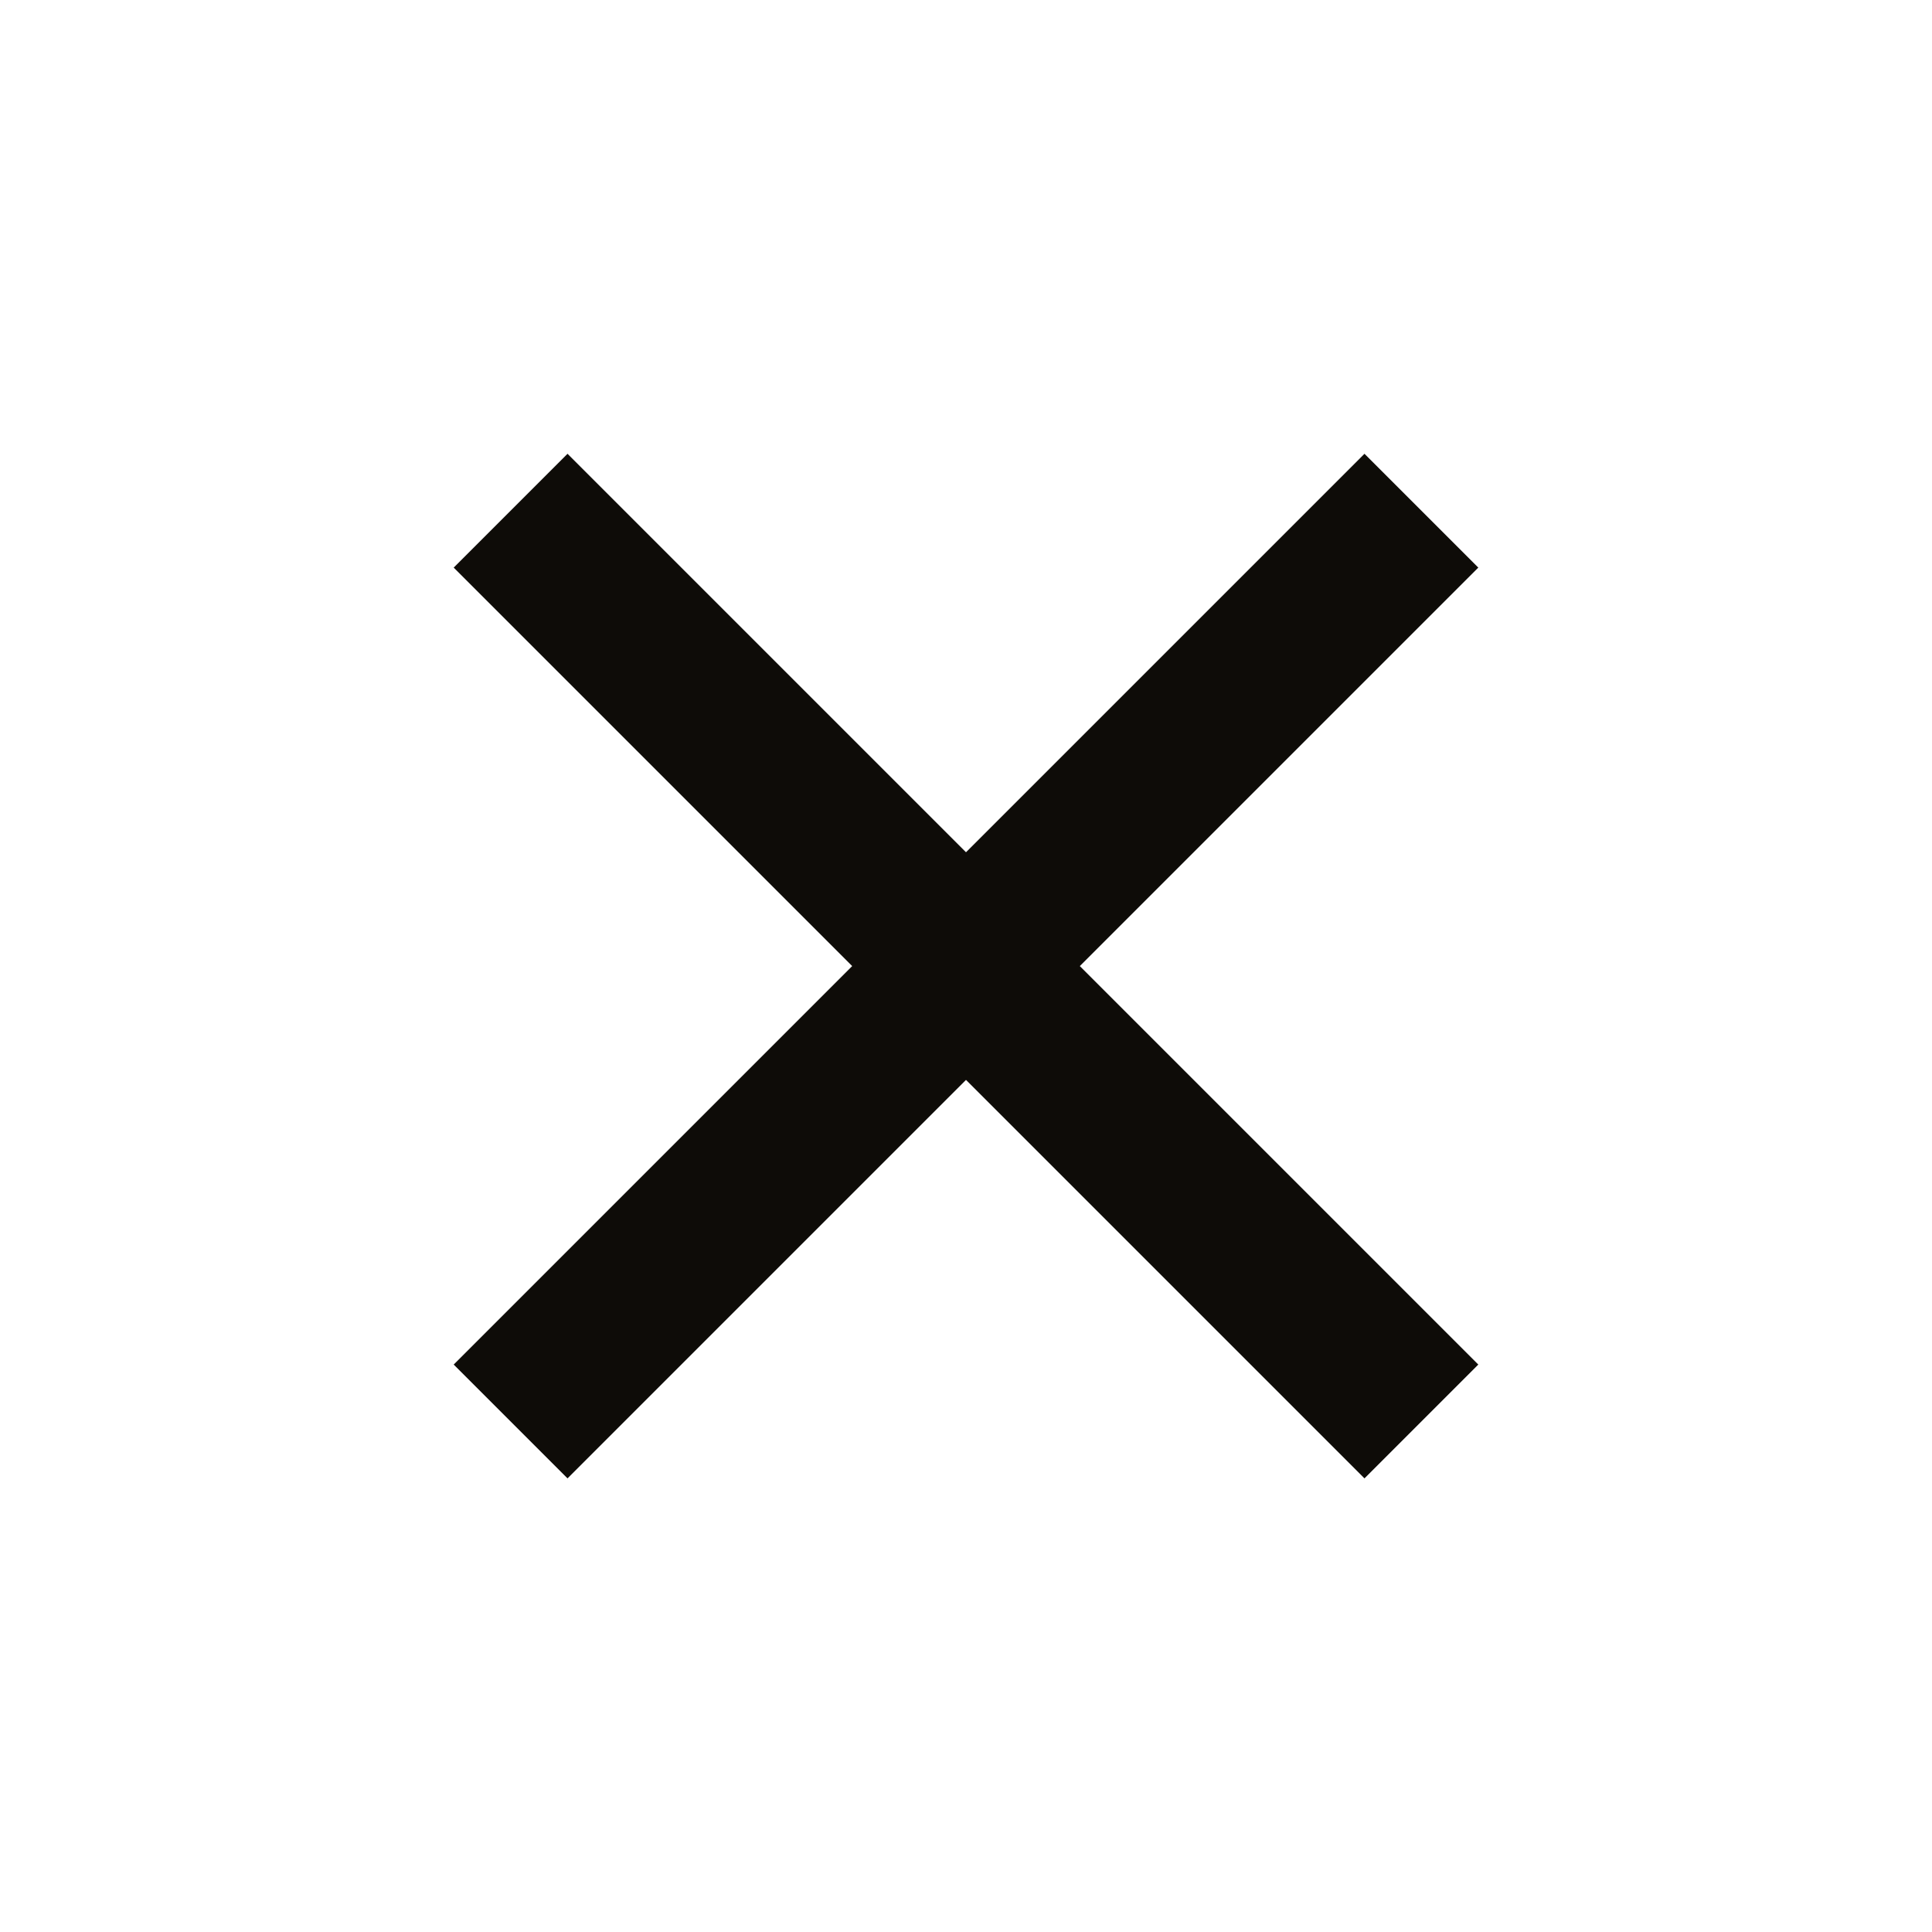 <svg xmlns="http://www.w3.org/2000/svg" width="24" height="24" fill="none" viewBox="0 0 24 24">
    <path fill="#0E0C08" d="M12 10.587l4.95-4.95 1.414 1.414-4.95 4.95 4.95 4.95-1.414 1.414-4.95-4.95-4.95 4.95-1.414-1.414 4.95-4.95-4.95-4.95L7.05 5.637l4.95 4.95z"/>
</svg>
